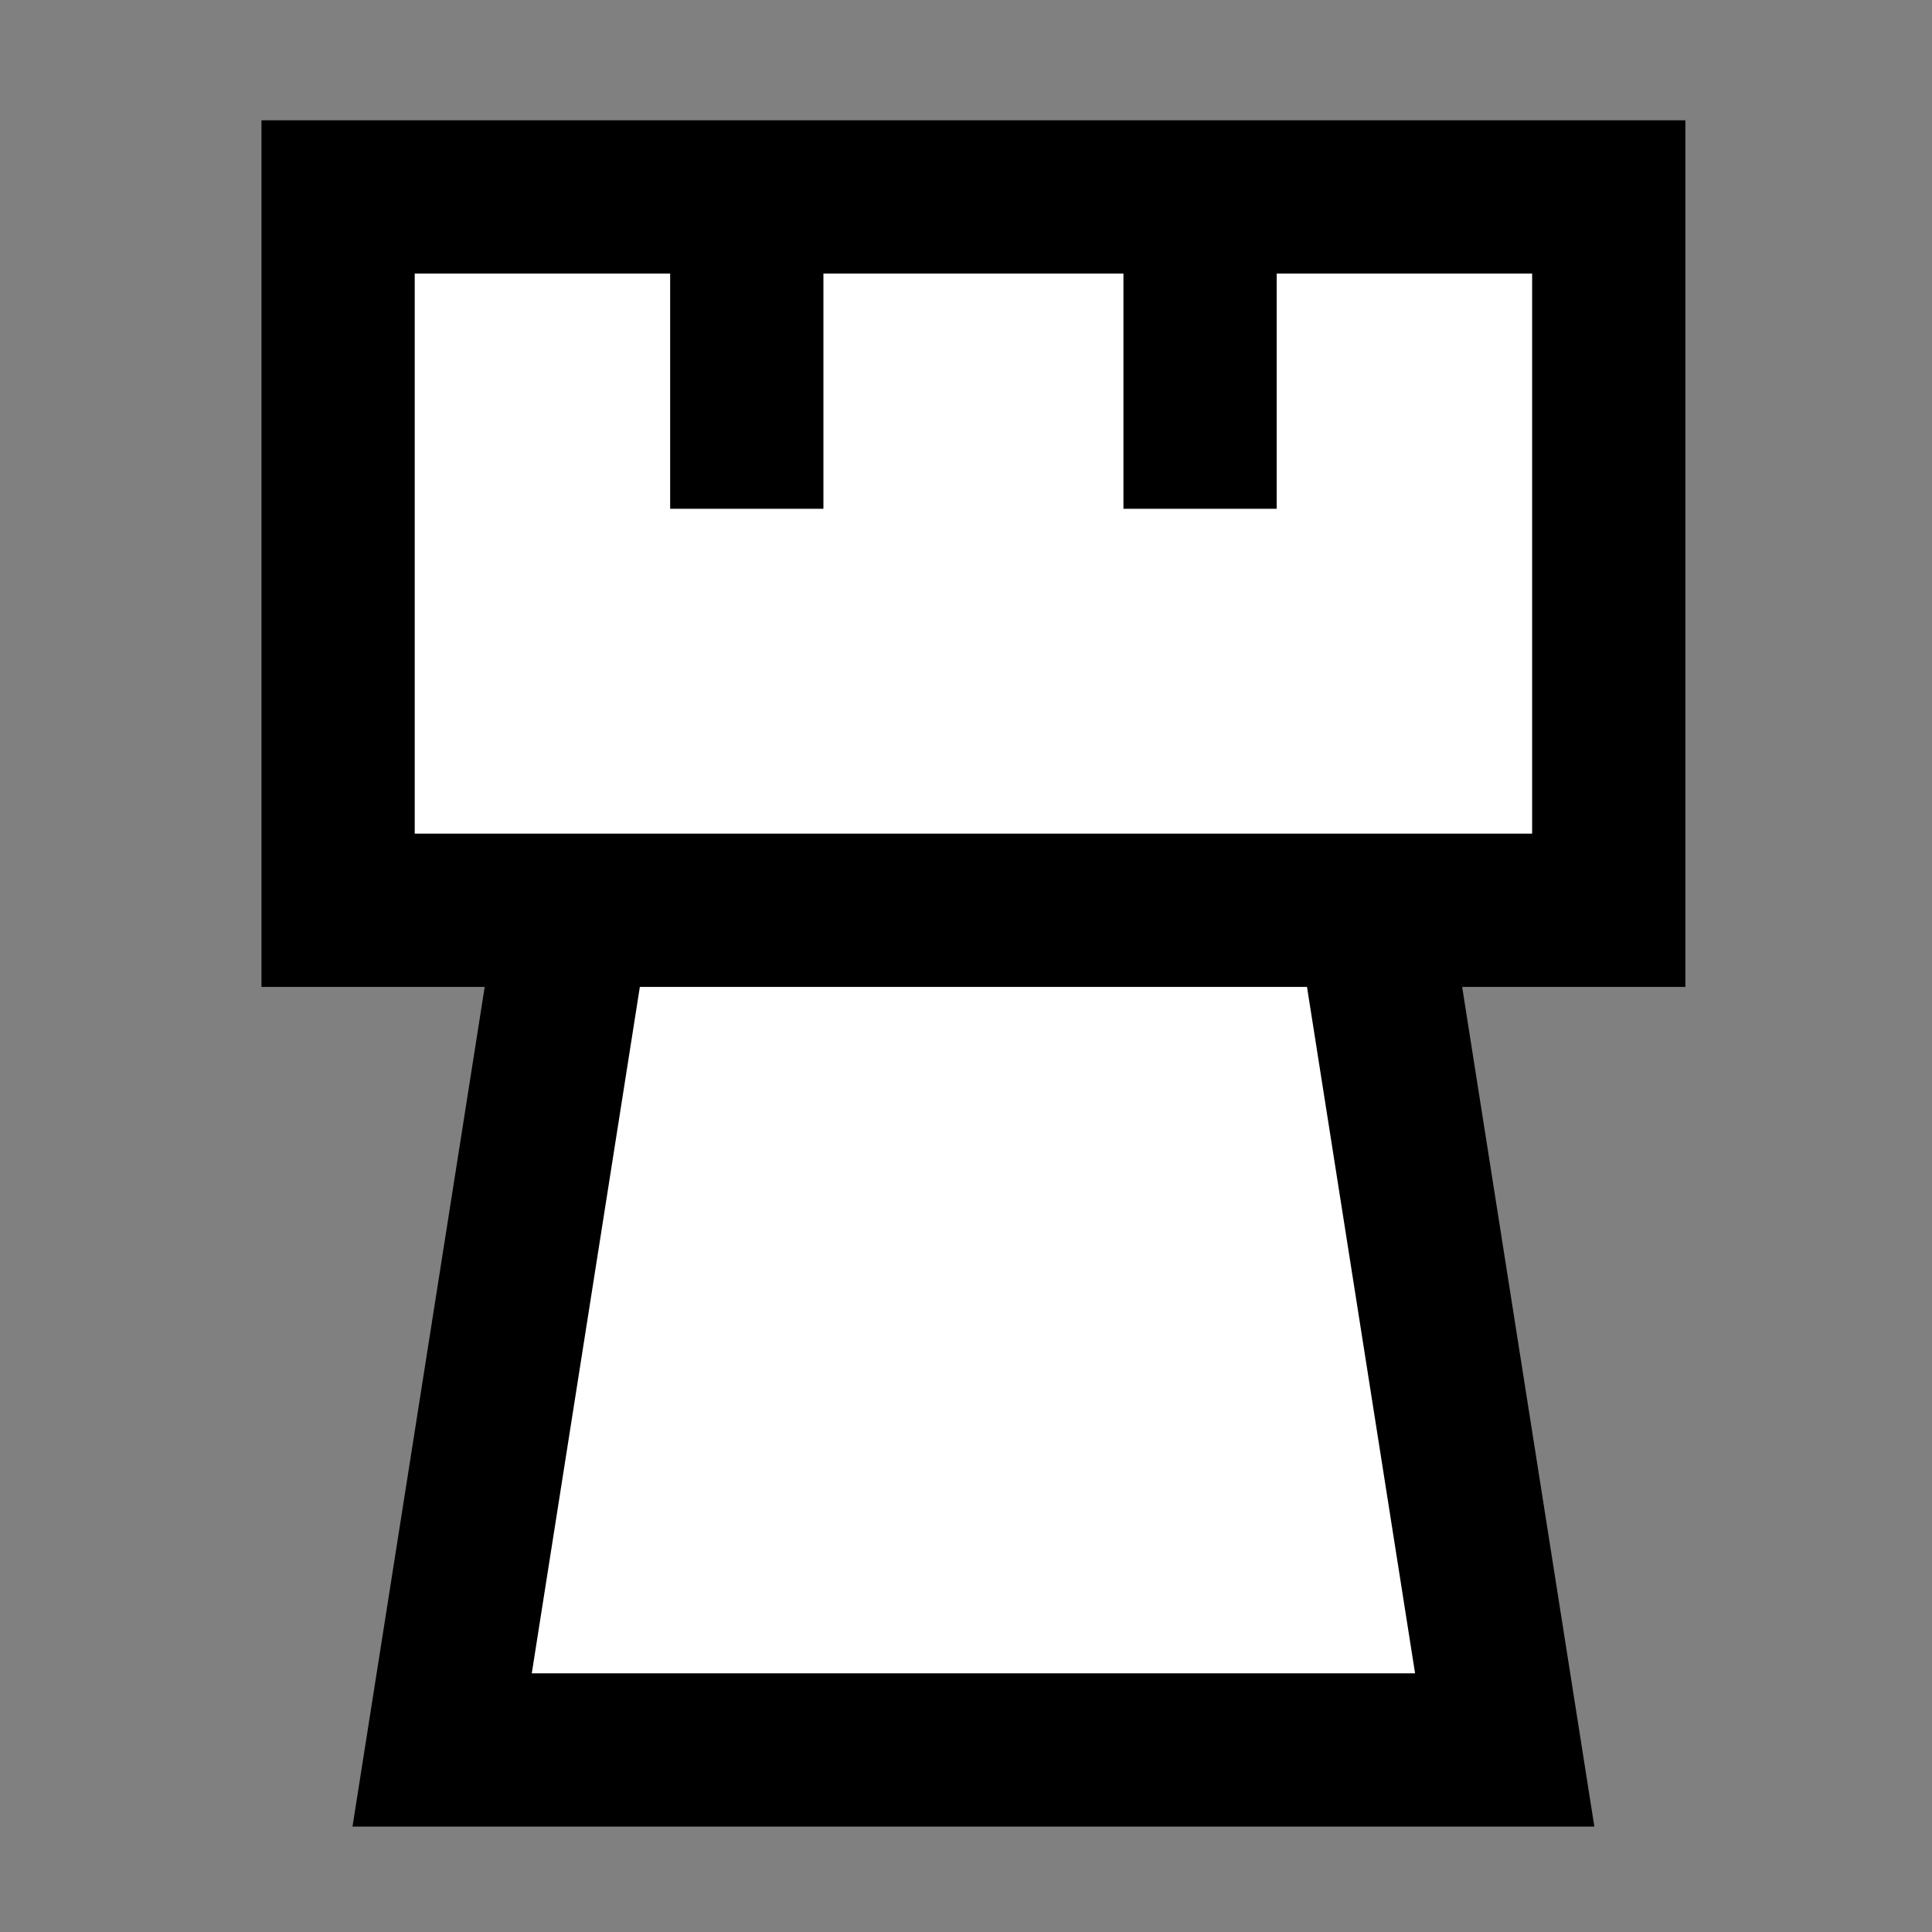 <?xml version="1.0" encoding="UTF-8" standalone="no"?>
<svg
   width="260"
   height="260"
   xml:space="preserve"
   overflow="hidden"
   version="1.1"
   id="svg17"
   sodipodi:docname="white-rook.svg"
   inkscape:version="1.2 (dc2aedaf03, 2022-05-15)"
   xmlns:inkscape="http://www.inkscape.org/namespaces/inkscape"
   xmlns:sodipodi="http://sodipodi.sourceforge.net/DTD/sodipodi-0.dtd"
   xmlns="http://www.w3.org/2000/svg"
   xmlns:svg="http://www.w3.org/2000/svg"><rect width="100%" height="100%" fill="#808080" stroke="none"/><sodipodi:namedview
     id="namedview19"
     pagecolor="#505050"
     bordercolor="#ffffff"
     borderopacity="1"
     inkscape:showpageshadow="0"
     inkscape:pageopacity="0"
     inkscape:pagecheckerboard="1"
     inkscape:deskcolor="#505050"
     showgrid="false"
     inkscape:zoom="1.4876439"
     inkscape:cx="-3.0249175"
     inkscape:cy="138.474"
     inkscape:window-width="1366"
     inkscape:window-height="705"
     inkscape:window-x="-8"
     inkscape:window-y="-8"
     inkscape:window-maximized="1"
     inkscape:current-layer="g15" /><defs
     id="defs5"><clipPath
       id="clip0"><rect
         x="1420"
         y="1757"
         width="260"
         height="260"
         id="rect2" /></clipPath></defs><g
     clip-path="url(#clip0)"
     transform="translate(-1420 -1757)"
     id="g15"><path
       id="path1033"
       style="color:#000000;fill:#000000;fill-rule:evenodd;stroke-miterlimit:8;-inkscape-stroke:none;fill-opacity:1"
       d="m 1455.188,1773.188 v 116.625 h 30.041 l -17.791,113 h 12.062 155.062 l -17.791,-113 h 30.041 v -116.625 z"
       sodipodi:nodetypes="cccccccccc" /><path
       style="stroke:none;fill:#ffffff;fill-opacity:1"
       d="m 1506.109,1889.812 -14.545,92.375 h 118.871 l -14.545,-92.375 z"
       id="path1038" /><path
       style="stroke:none;fill:#ffffff;fill-opacity:1"
       d="m 1475.812,1793.812 v 75.375 h 150.375 v -75.375 h -34.375 v 31.658 h -20.625 v -31.658 h -40.375 v 31.658 h -20.625 v -31.658 z"
       id="path7" /></g></svg>
